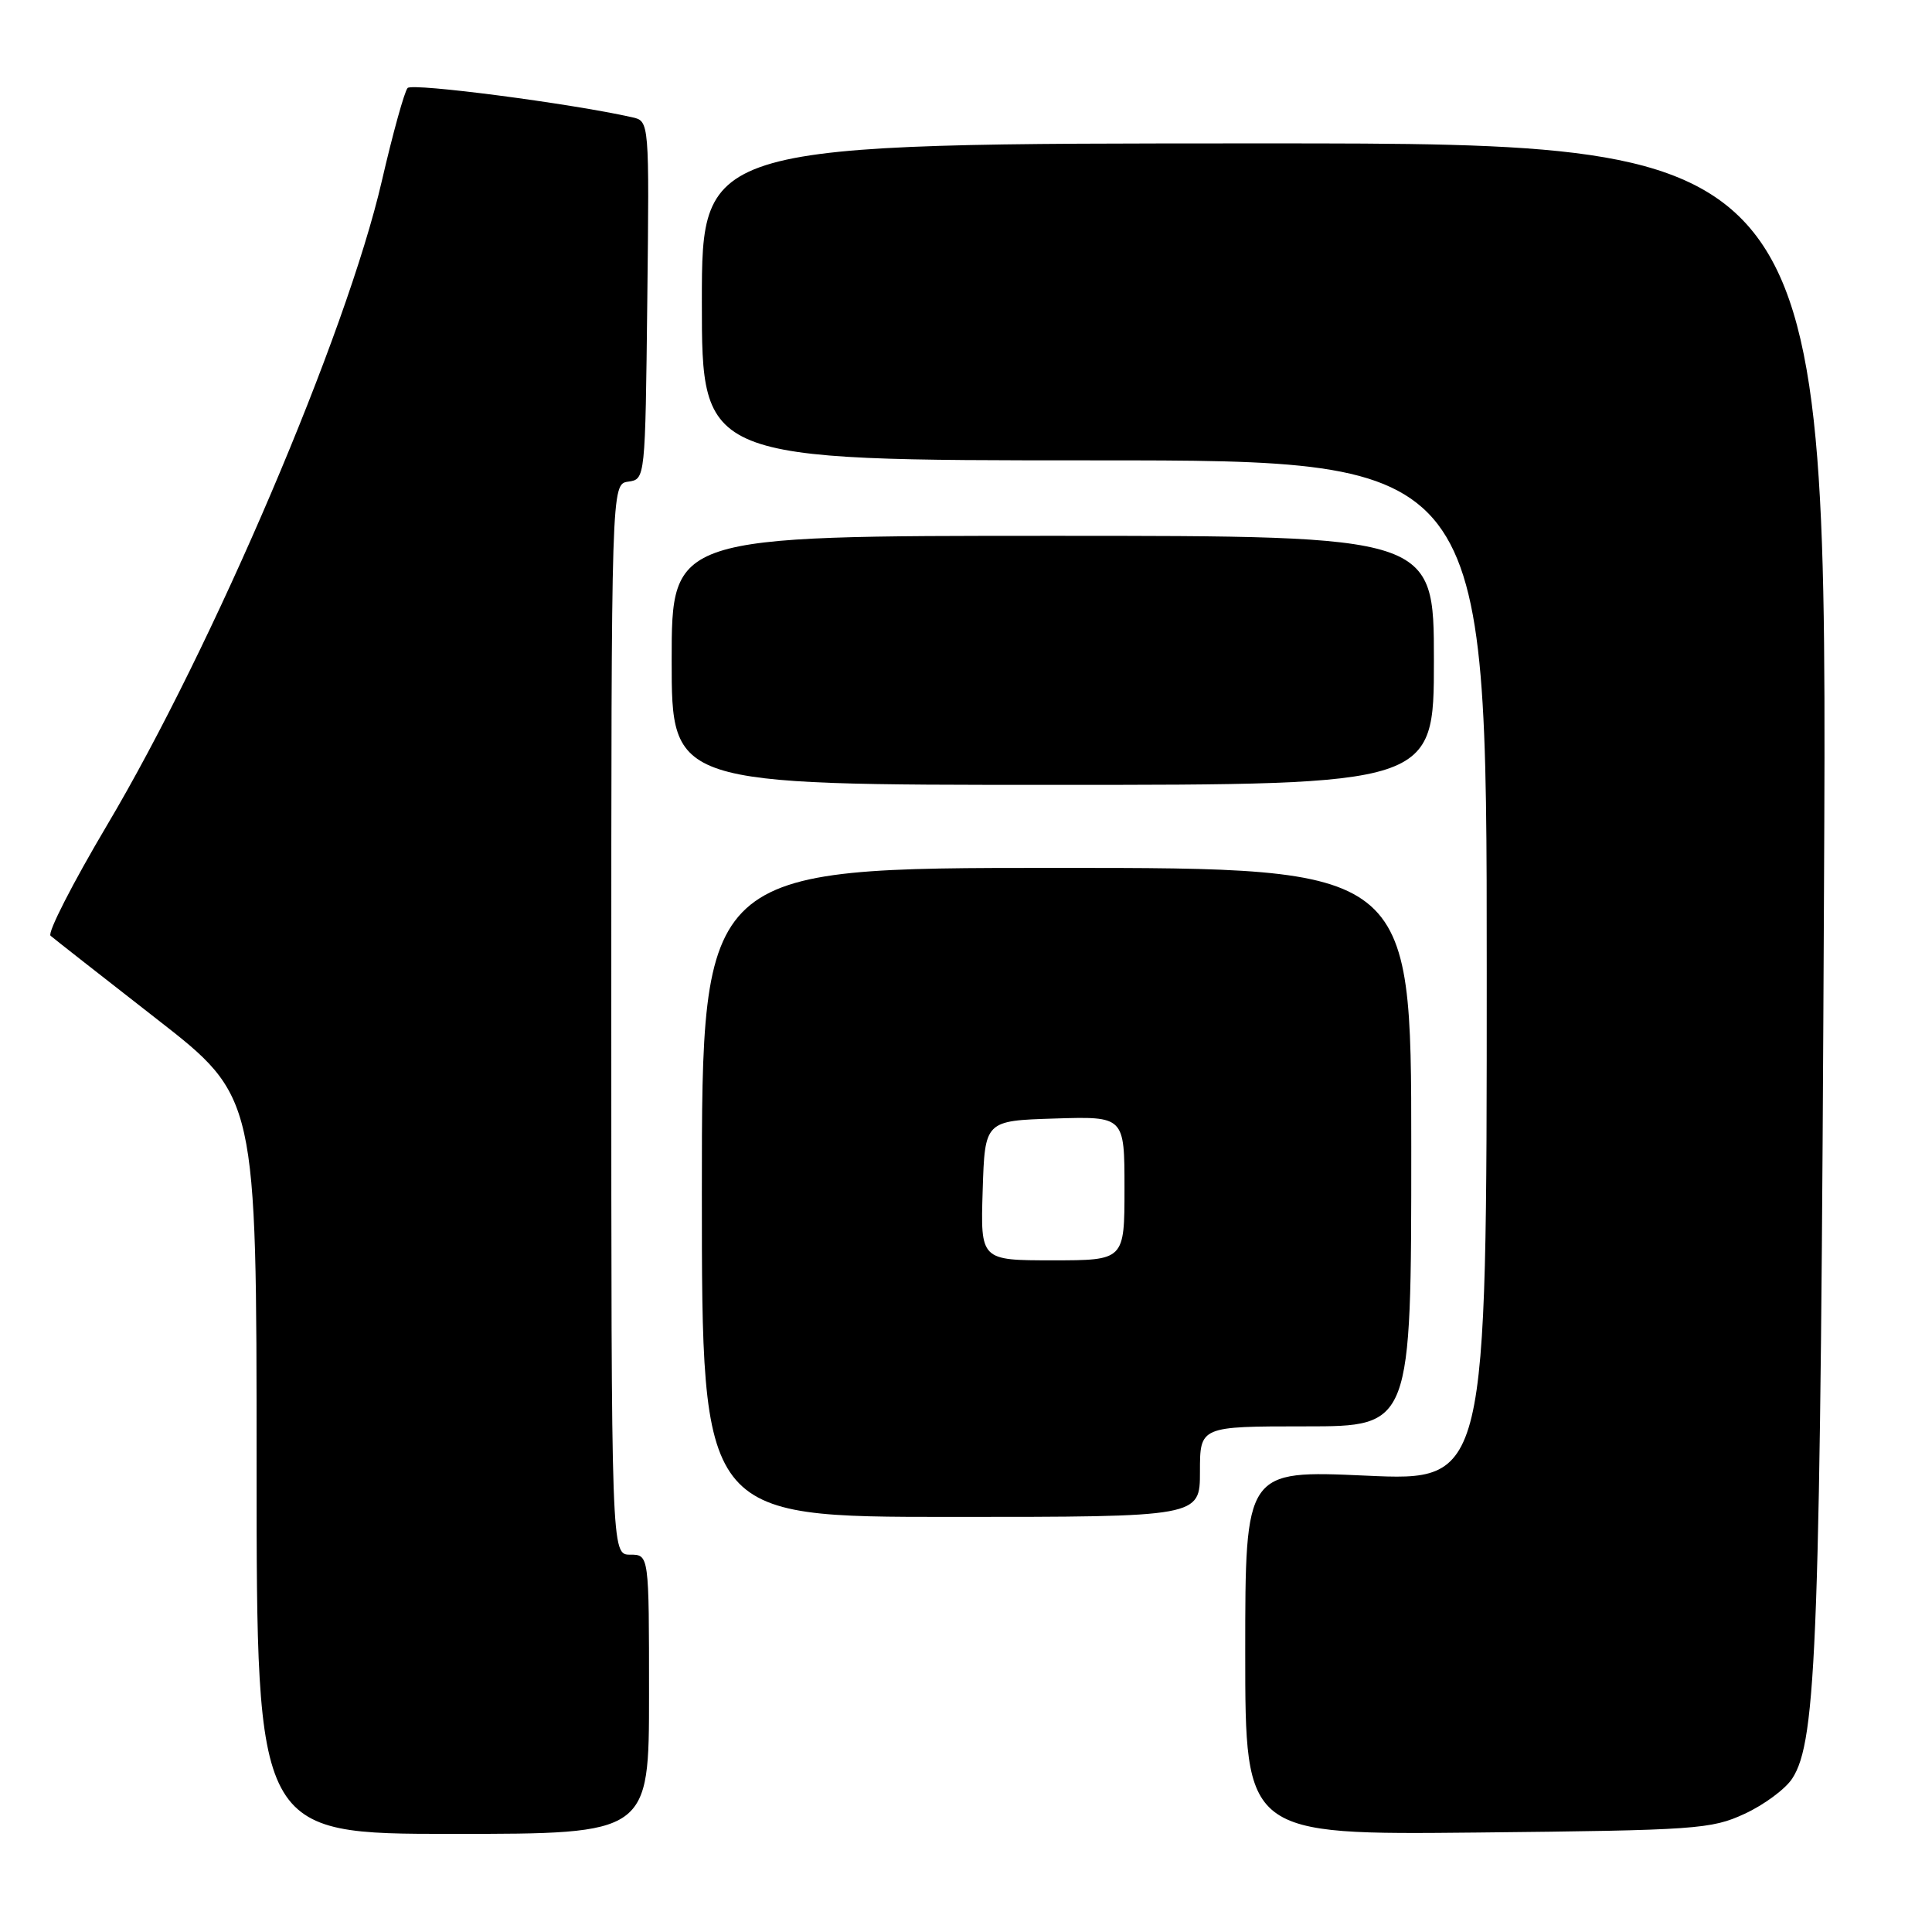 <?xml version="1.0" encoding="UTF-8" standalone="no"?>
<!DOCTYPE svg PUBLIC "-//W3C//DTD SVG 1.1//EN" "http://www.w3.org/Graphics/SVG/1.1/DTD/svg11.dtd" >
<svg xmlns="http://www.w3.org/2000/svg" xmlns:xlink="http://www.w3.org/1999/xlink" version="1.1" viewBox="0 0 256 256">
 <g >
 <path fill="currentColor"
d=" M 86.00 224.50 C 86.00 206.00 86.00 206.00 83.50 206.00 C 81.00 206.00 81.00 206.00 81.00 135.07 C 81.00 64.14 81.00 64.14 83.25 63.82 C 85.50 63.50 85.50 63.50 85.77 39.77 C 86.04 16.05 86.04 16.05 83.77 15.54 C 75.60 13.70 54.64 10.97 54.01 11.66 C 53.59 12.12 52.05 17.68 50.59 24.00 C 45.93 44.21 28.25 85.66 14.15 109.40 C 9.62 117.05 6.26 123.61 6.70 123.99 C 7.14 124.37 13.46 129.33 20.75 135.01 C 34.00 145.33 34.00 145.33 34.00 194.16 C 34.00 243.00 34.00 243.00 60.00 243.00 C 86.00 243.00 86.00 243.00 86.00 224.50 Z  M 231.17 240.34 C 233.73 239.16 236.57 237.06 237.47 235.68 C 240.75 230.68 241.22 217.51 241.69 117.75 C 242.16 19.00 242.16 19.00 167.58 19.00 C 93.00 19.00 93.00 19.00 93.00 40.00 C 93.00 61.00 93.00 61.00 145.00 61.00 C 197.00 61.00 197.00 61.00 197.00 128.63 C 197.00 196.26 197.00 196.26 181.00 195.53 C 165.00 194.81 165.00 194.81 165.00 218.97 C 165.00 243.13 165.00 243.13 195.75 242.82 C 224.77 242.52 226.76 242.38 231.17 240.34 Z  M 159.00 195.00 C 159.00 189.00 159.00 189.00 173.00 189.00 C 187.00 189.00 187.00 189.00 187.00 152.00 C 187.00 115.00 187.00 115.00 140.00 115.00 C 93.00 115.00 93.00 115.00 93.00 158.00 C 93.00 201.00 93.00 201.00 126.00 201.00 C 159.00 201.00 159.00 201.00 159.00 195.00 Z  M 190.00 87.50 C 190.00 71.00 190.00 71.00 139.50 71.00 C 89.00 71.00 89.00 71.00 89.00 87.50 C 89.00 104.00 89.00 104.00 139.50 104.00 C 190.00 104.00 190.00 104.00 190.00 87.50 Z  M 130.21 157.75 C 130.50 148.50 130.50 148.50 139.75 148.21 C 149.00 147.92 149.00 147.92 149.00 157.46 C 149.00 167.00 149.00 167.00 139.46 167.00 C 129.92 167.00 129.92 167.00 130.21 157.75 Z "/>
</g>
</svg>